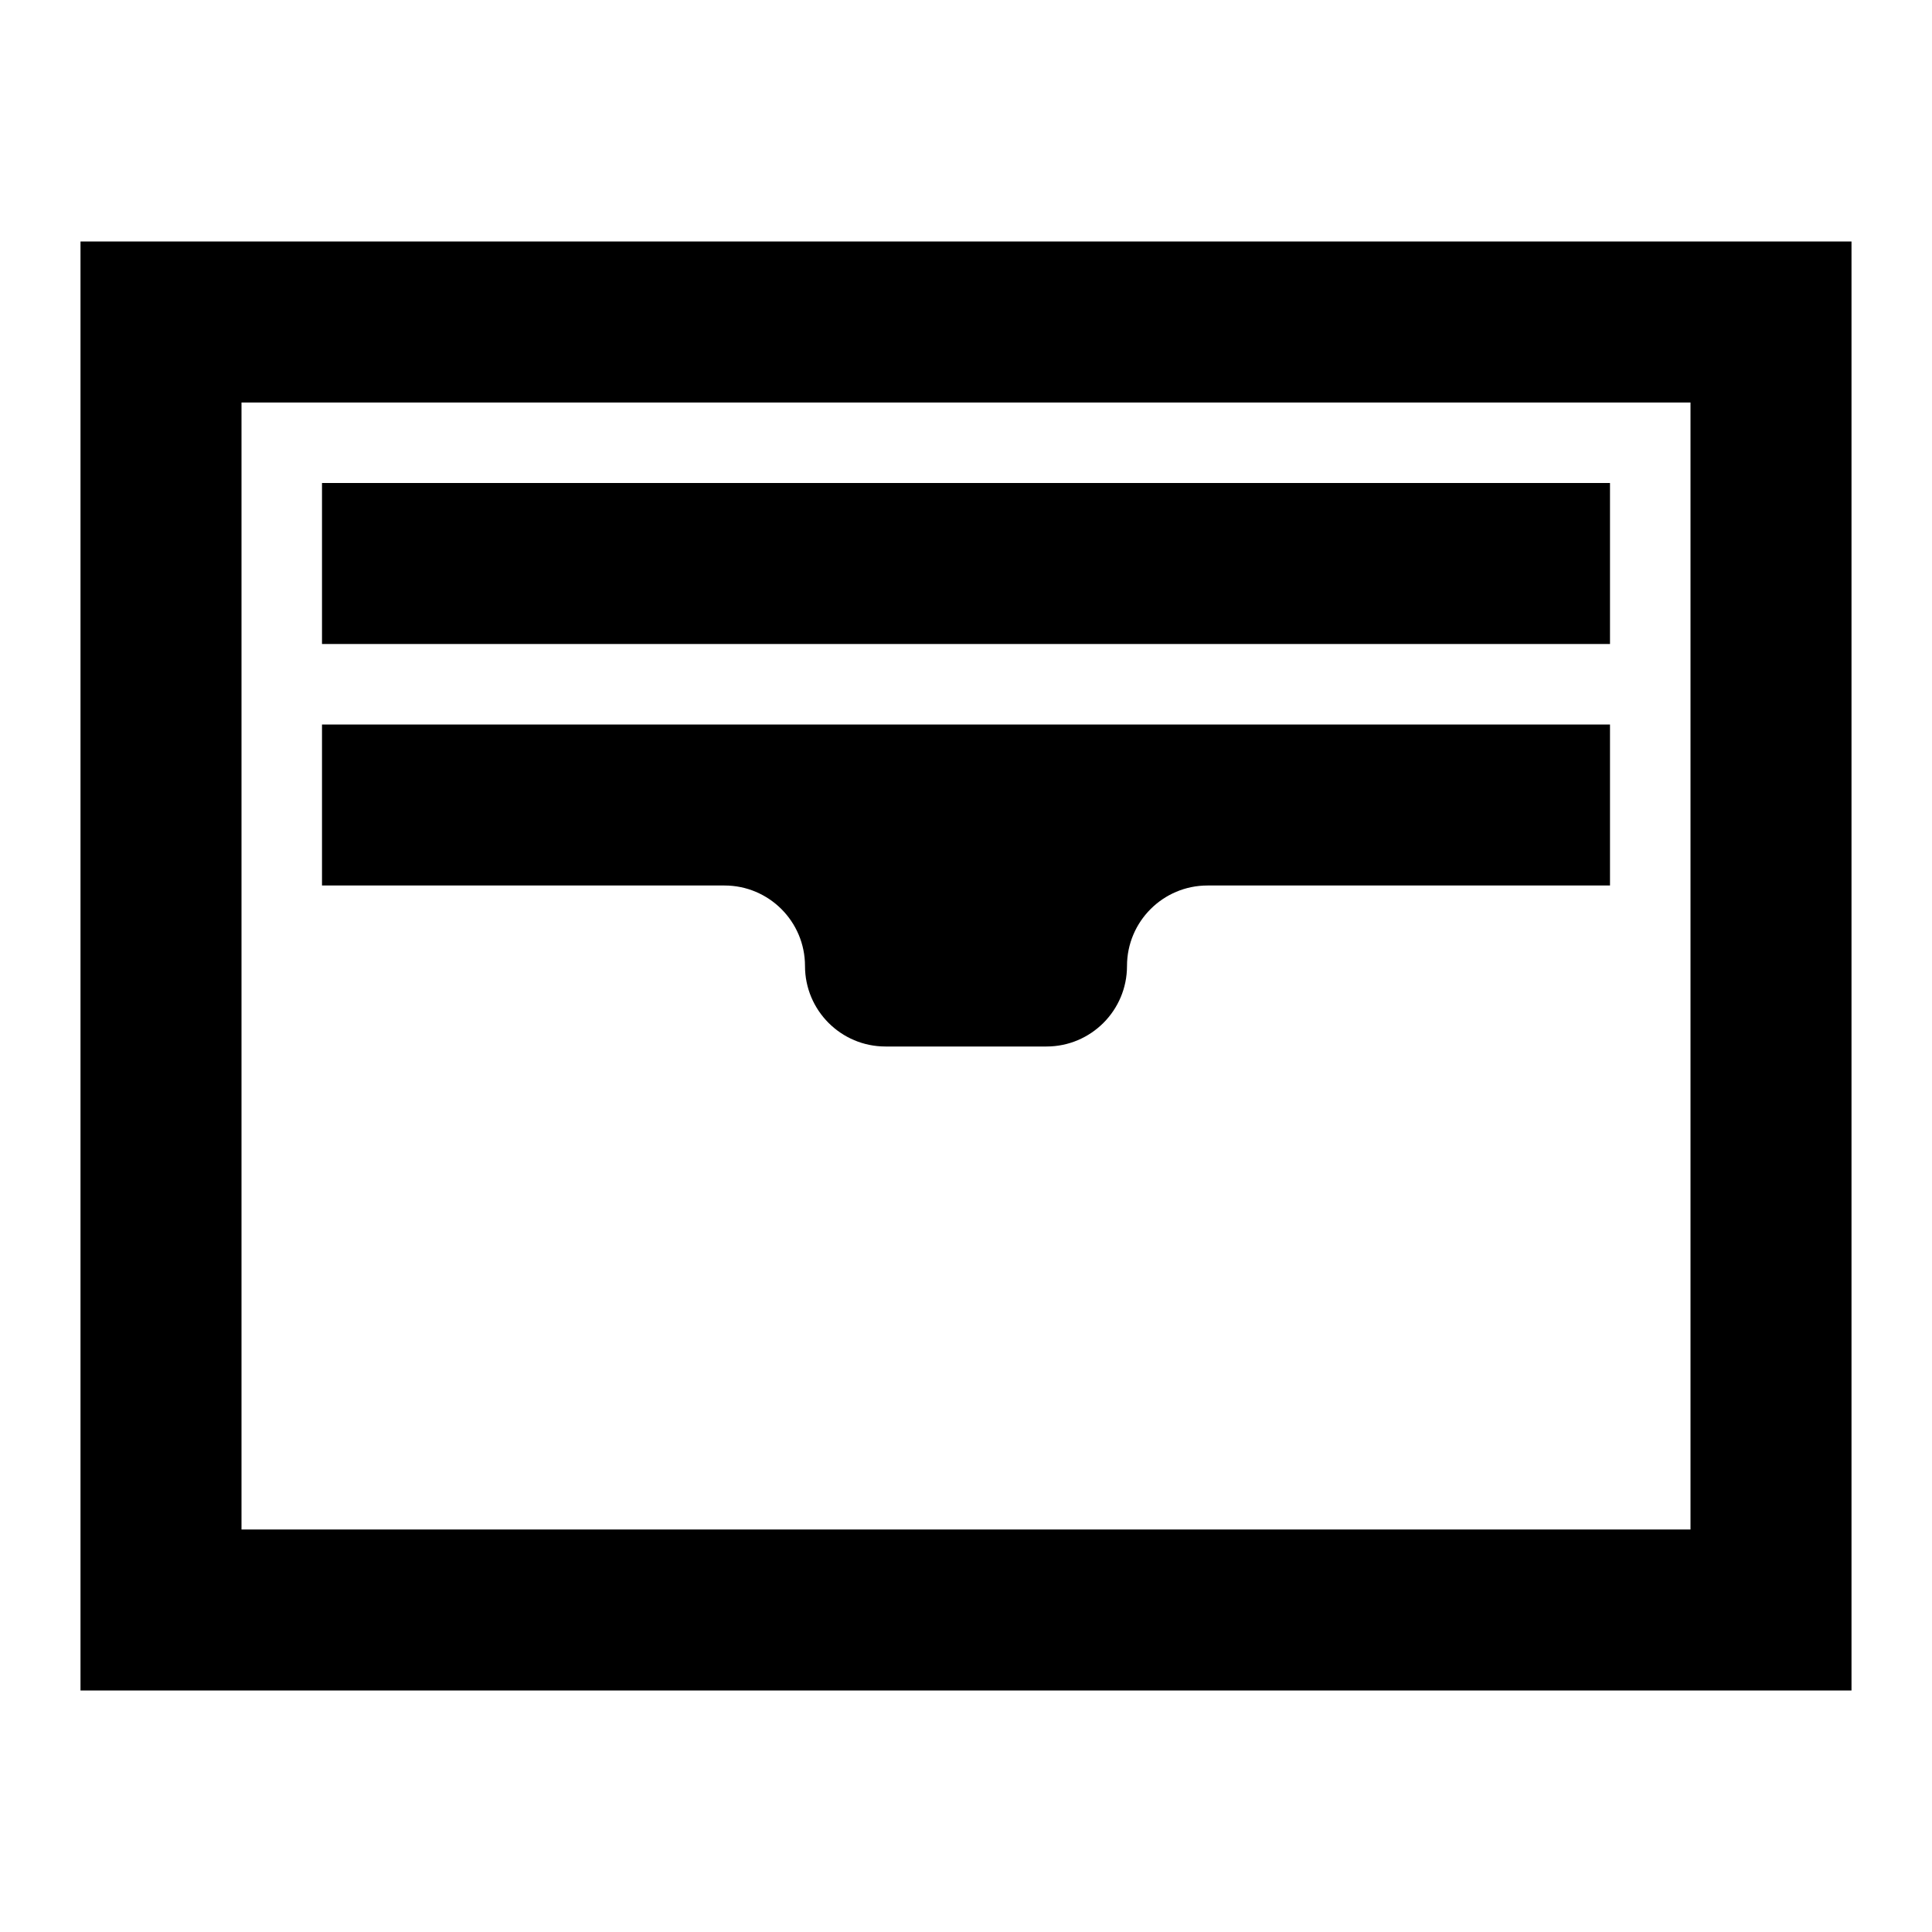 <svg width="24" height="24" viewBox="0 0 24 24" fill="none" xmlns="http://www.w3.org/2000/svg">
<path d="M20 6H4V8H20V6Z" fill="black"/>
<path d="M4 9H20V11H15C14.448 11 14 11.448 14 12C14 12.552 13.552 13 13 13H11C10.448 13 10 12.552 10 12C10 11.448 9.552 11 9 11H4V9Z" fill="black"/>
<path fill-rule="evenodd" clip-rule="evenodd" d="M1 21V3H23V21H1ZM3 5H21V19H3V5Z" fill="black"/>
</svg>
